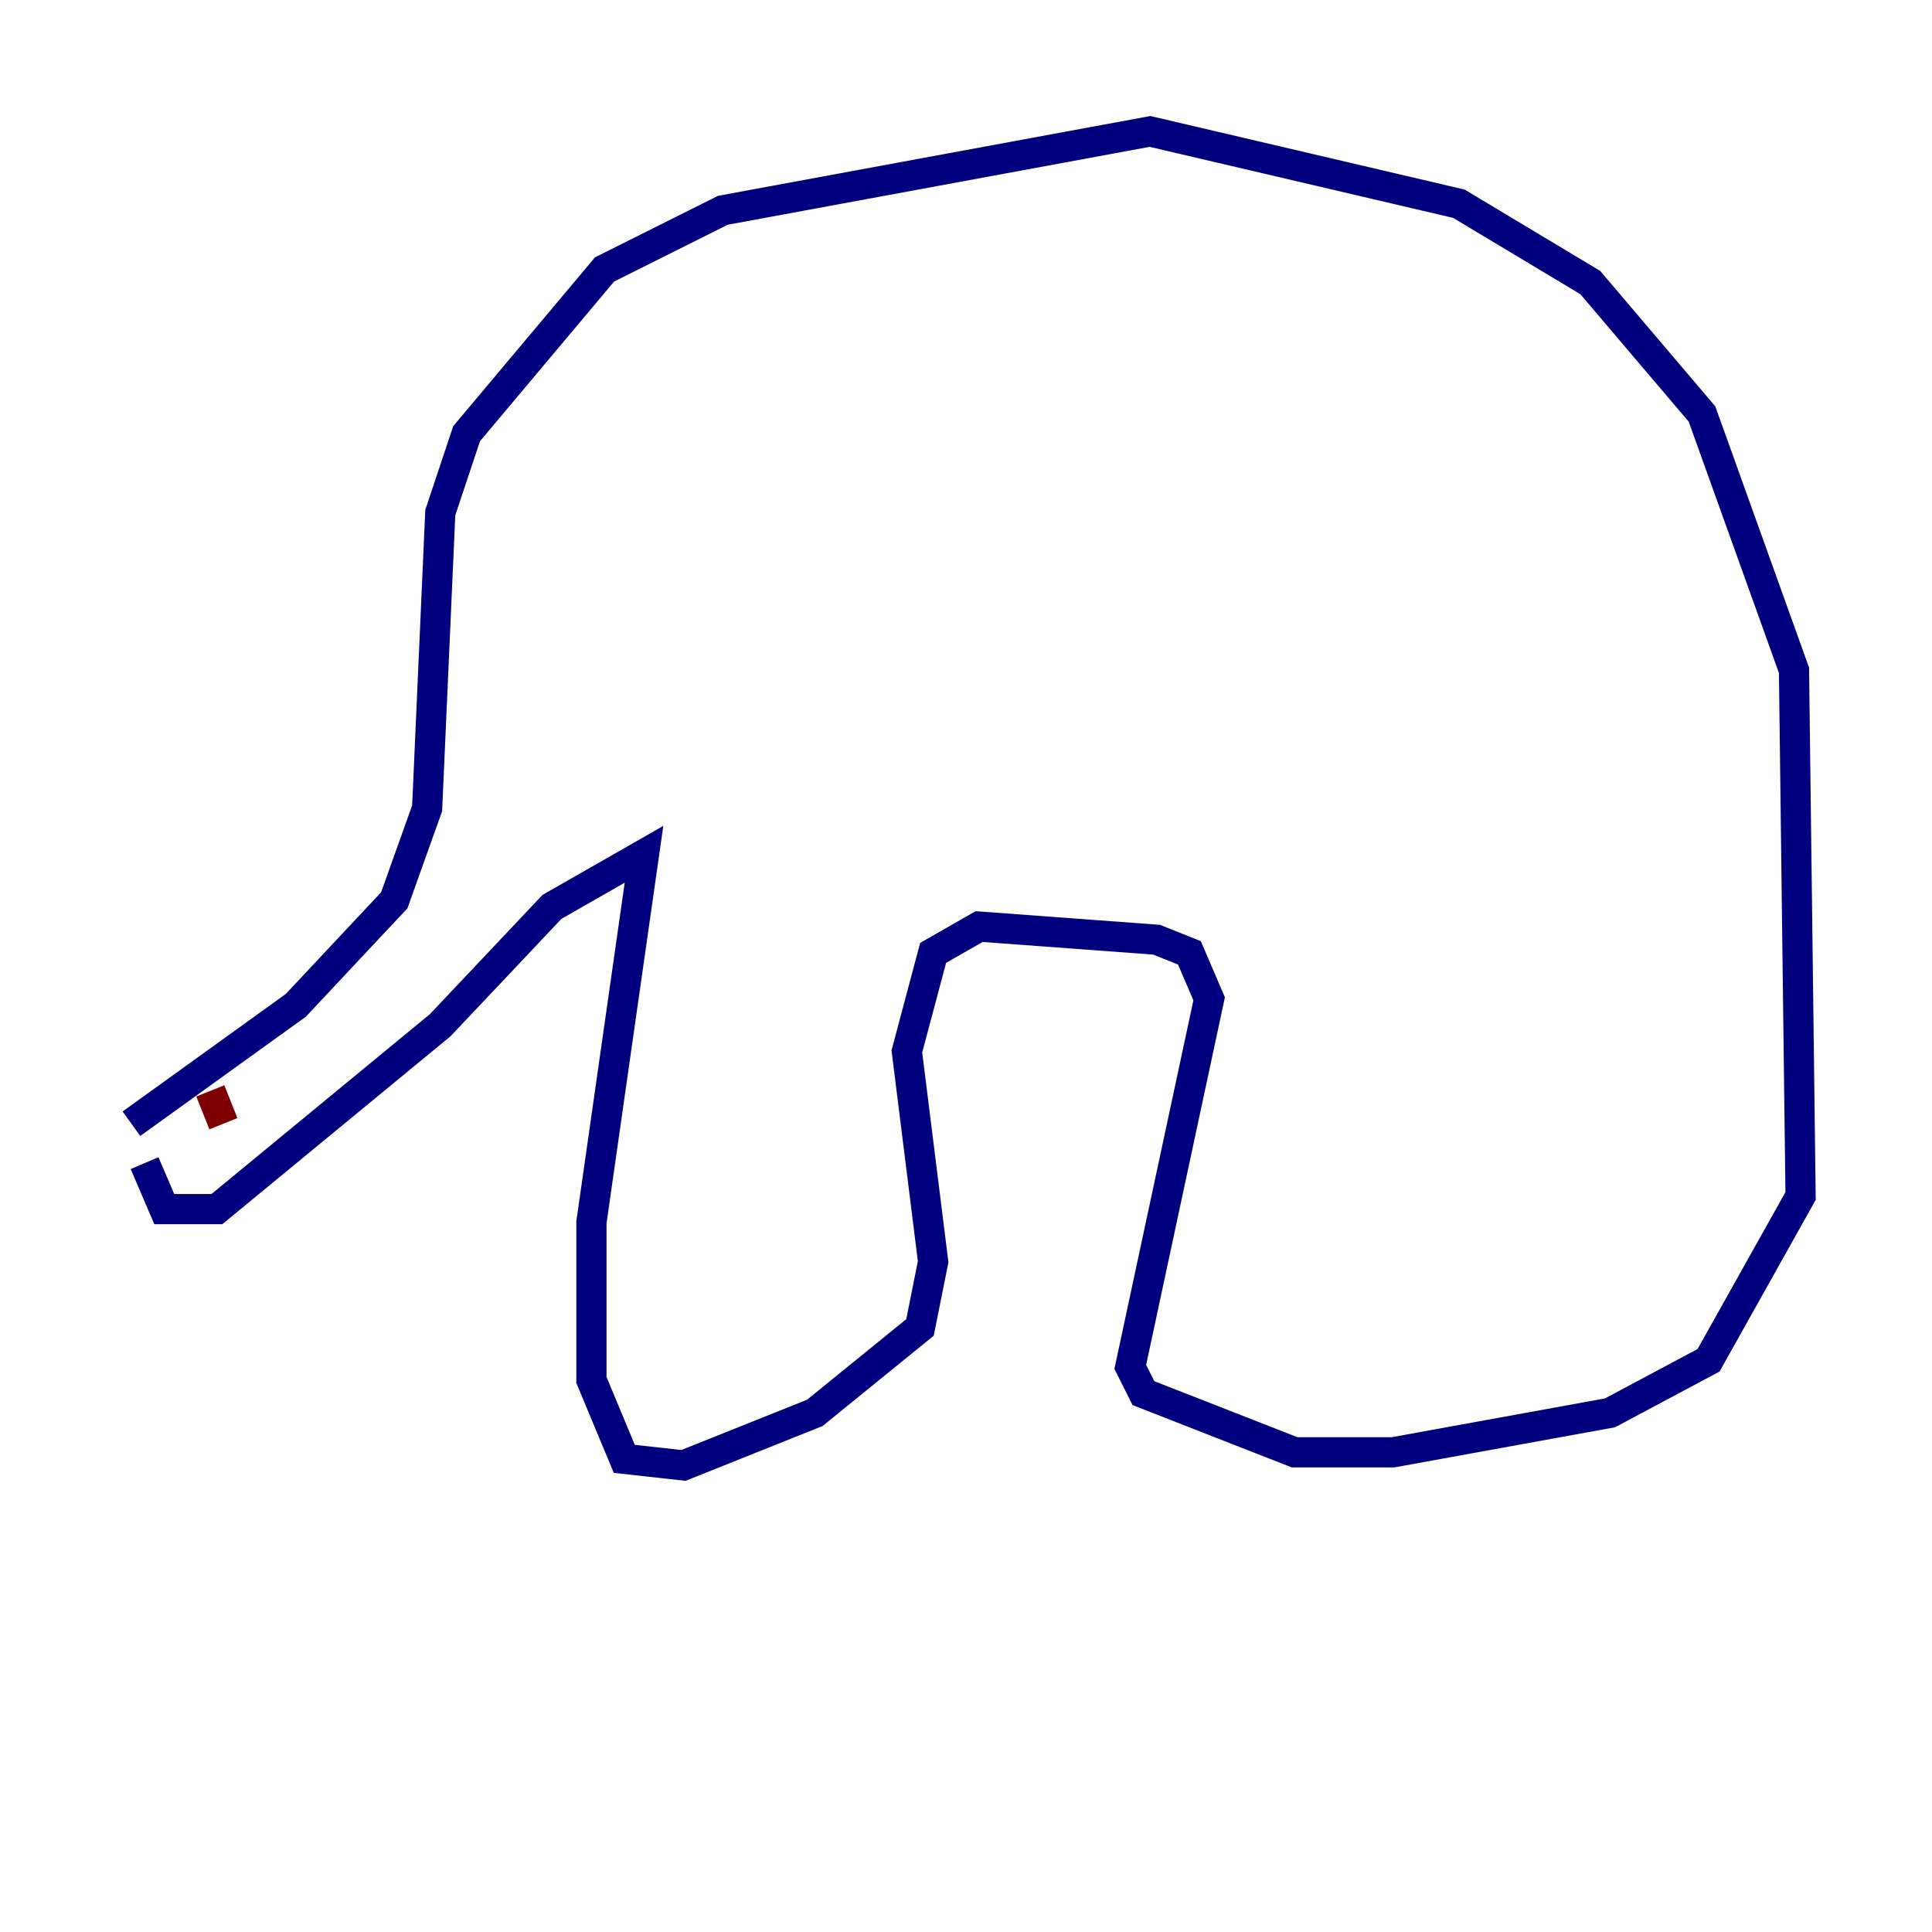 <?xml version="1.0" encoding="utf-8" ?>
<svg baseProfile="tiny" height="128" version="1.2" viewBox="0,0,128,128" width="128" xmlns="http://www.w3.org/2000/svg" xmlns:ev="http://www.w3.org/2001/xml-events" xmlns:xlink="http://www.w3.org/1999/xlink"><defs /><polyline fill="none" points="8.707,74.449 19.592,66.612 26.122,59.646 28.299,53.551 29.17,33.959 30.912,28.735 40.054,17.85 47.891,13.932 76.191,8.707 96.653,13.497 105.361,18.721 112.762,27.429 118.857,44.408 119.293,79.238 113.197,90.122 106.667,93.605 92.299,96.218 85.769,96.218 75.755,92.299 74.884,90.558 80.109,66.177 78.803,63.129 76.626,62.258 64.871,61.388 61.823,63.129 60.082,69.66 61.823,83.592 60.952,87.946 53.986,93.605 45.279,97.088 41.361,96.653 39.184,91.429 39.184,80.98 42.667,56.599 36.571,60.082 29.17,67.918 14.367,80.109 10.884,80.109 9.578,77.061" stroke="#00007f" stroke-width="2" /><polyline fill="none" points="14.803,74.449 13.932,72.272" stroke="#7f0000" stroke-width="2" /></svg>